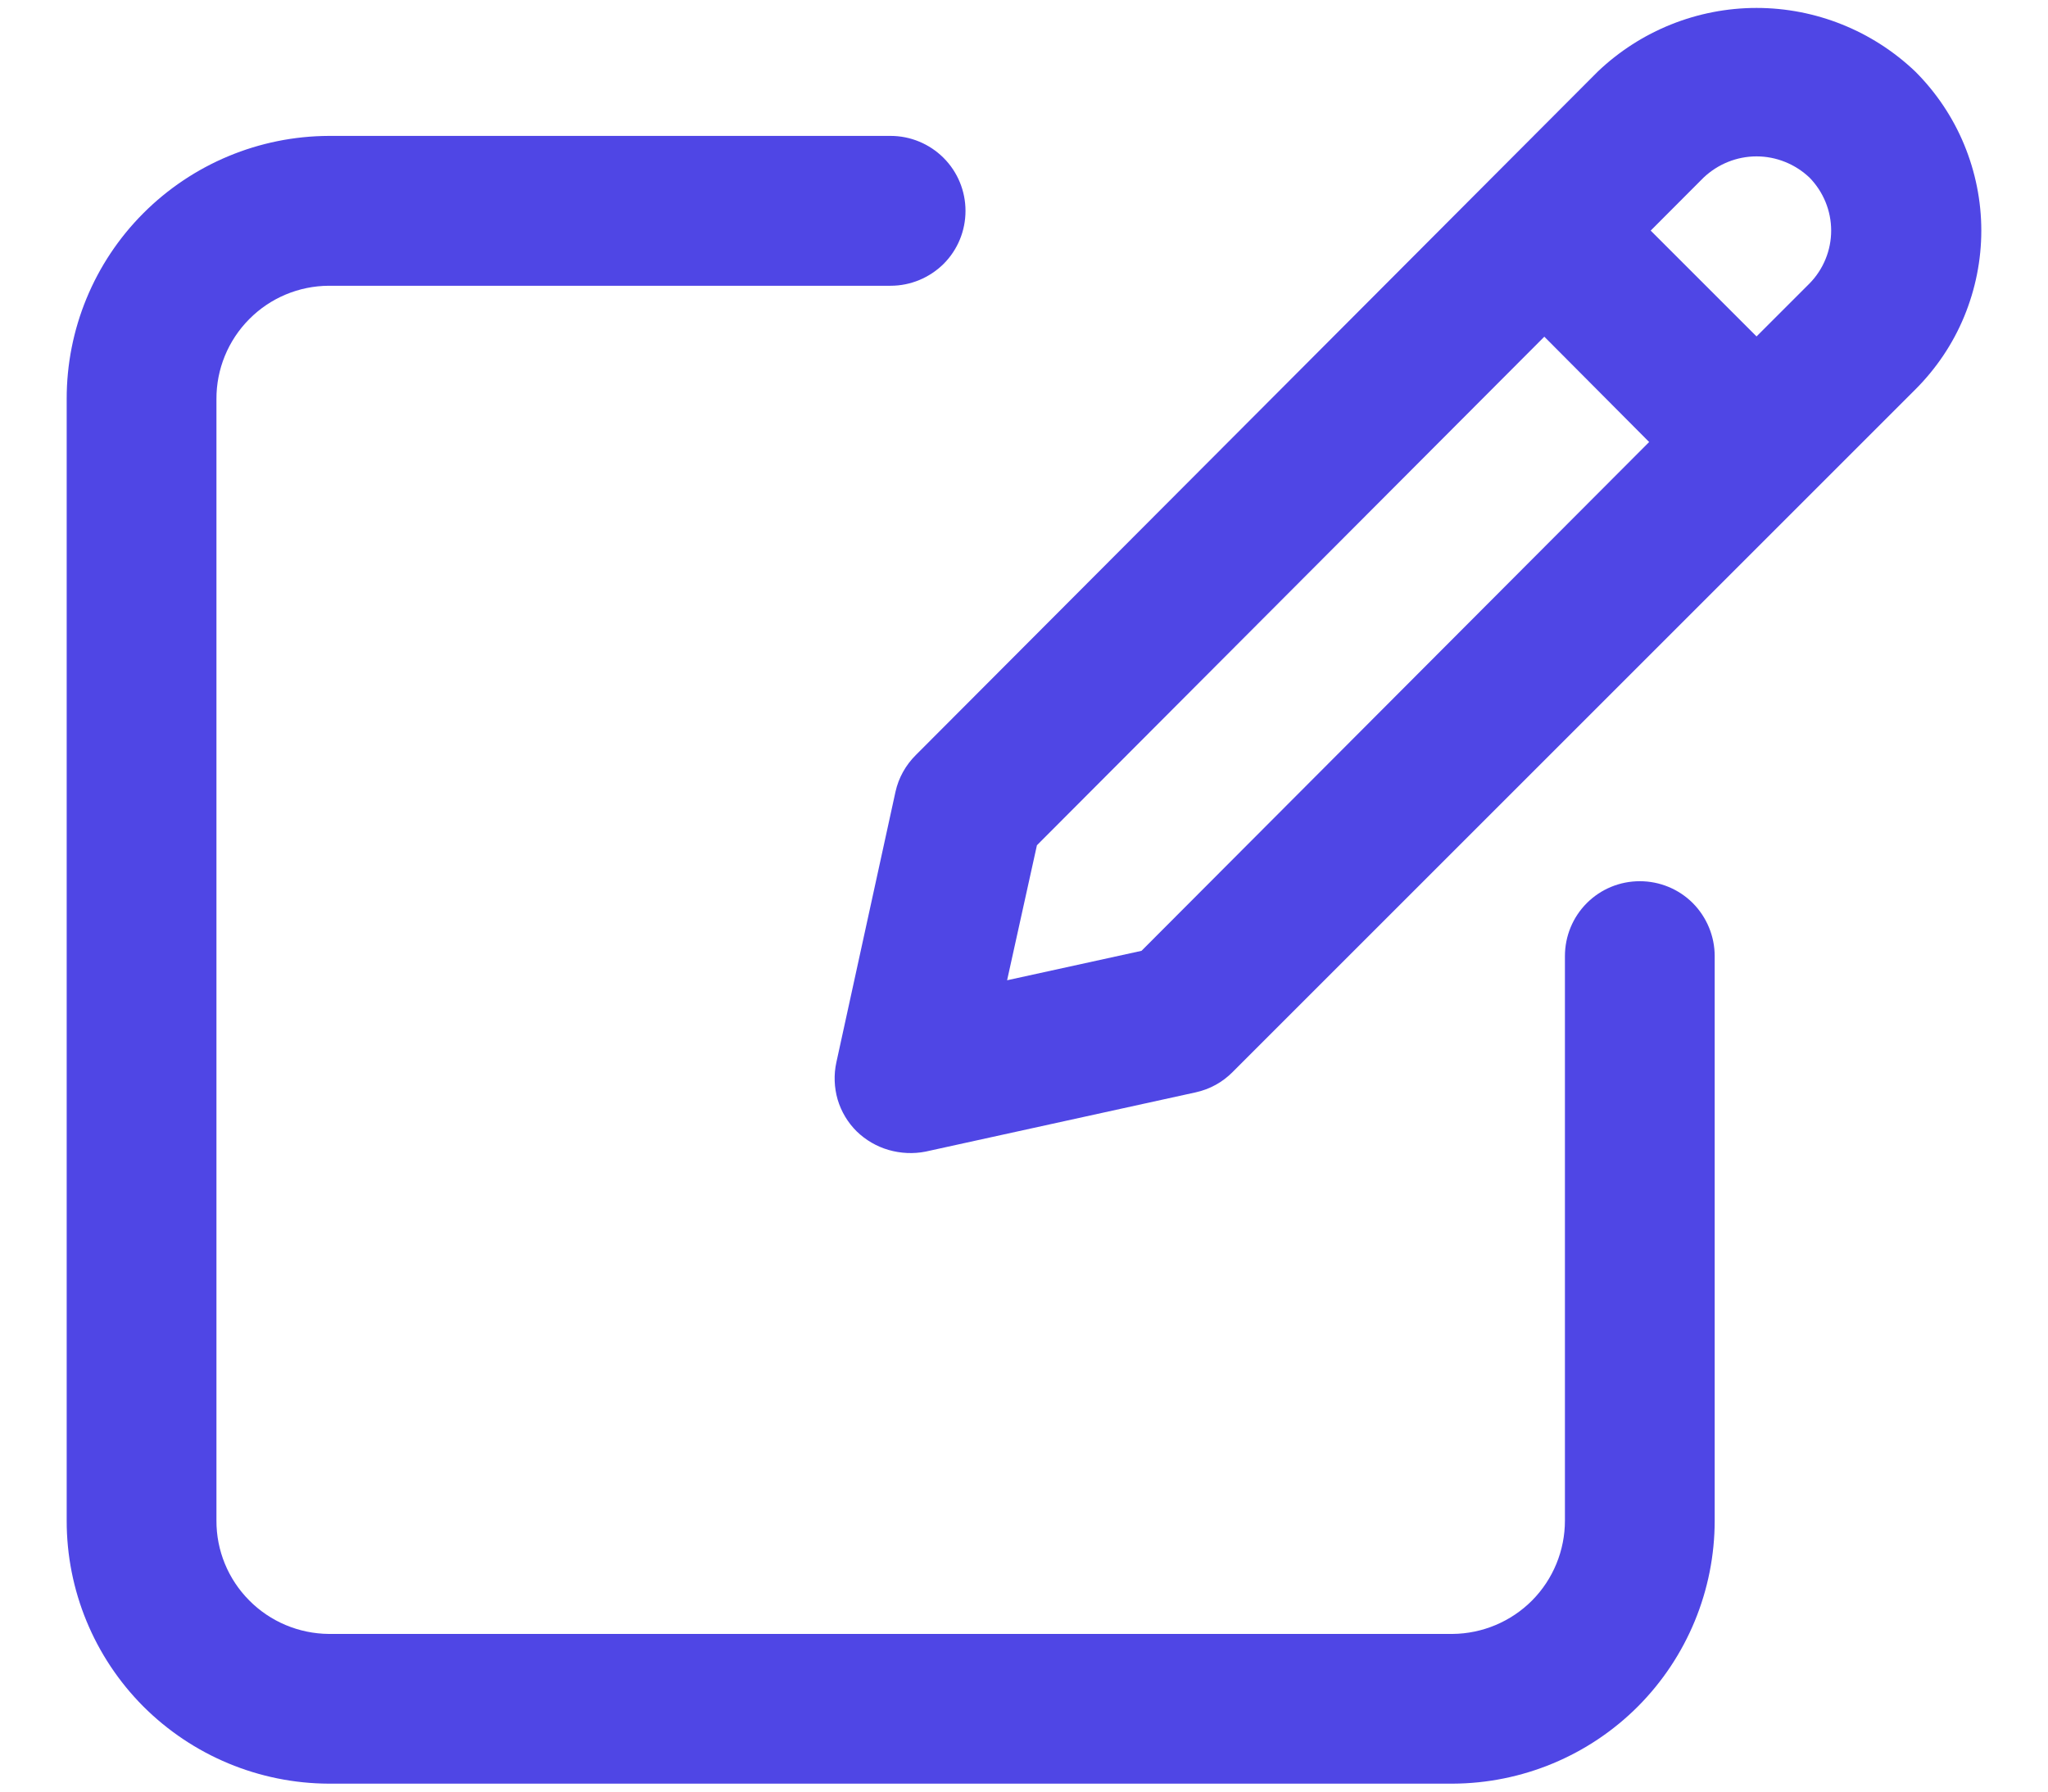 <svg width="16" height="14" viewBox="0 0 16 14" fill="none" xmlns="http://www.w3.org/2000/svg">
<path d="M2.569 13.938H11.348C11.892 13.936 12.413 13.719 12.797 13.334C13.181 12.948 13.396 12.426 13.396 11.882V7.471C13.396 7.316 13.334 7.167 13.225 7.057C13.115 6.947 12.966 6.886 12.811 6.886C12.655 6.886 12.507 6.947 12.397 7.057C12.287 7.167 12.226 7.316 12.226 7.471V11.882C12.226 12.116 12.134 12.34 11.97 12.506C11.805 12.672 11.581 12.766 11.348 12.768H2.569C2.335 12.766 2.111 12.672 1.947 12.506C1.782 12.34 1.69 12.116 1.691 11.882V3.118C1.69 2.885 1.782 2.66 1.947 2.494C2.111 2.328 2.335 2.234 2.569 2.233H6.958C7.113 2.233 7.262 2.171 7.372 2.062C7.482 1.952 7.543 1.803 7.543 1.648C7.543 1.493 7.482 1.344 7.372 1.234C7.262 1.124 7.113 1.062 6.958 1.062H2.569C2.025 1.064 1.504 1.281 1.119 1.667C0.735 2.052 0.52 2.574 0.521 3.118V11.882C0.52 12.426 0.735 12.948 1.119 13.334C1.504 13.719 2.025 13.936 2.569 13.938Z" fill="#4F46E5"/>
<path d="M6.996 6.187L6.534 8.302C6.513 8.398 6.517 8.498 6.544 8.592C6.572 8.686 6.623 8.772 6.693 8.841C6.763 8.909 6.849 8.959 6.942 8.986C7.036 9.013 7.135 9.018 7.231 8.999L9.341 8.536C9.451 8.512 9.551 8.457 9.63 8.377L14.964 3.043C15.127 2.88 15.257 2.687 15.345 2.474C15.433 2.261 15.479 2.032 15.479 1.802C15.479 1.571 15.433 1.343 15.345 1.13C15.257 0.917 15.127 0.723 14.964 0.56C14.63 0.241 14.185 0.062 13.723 0.062C13.261 0.062 12.816 0.241 12.482 0.56L7.156 5.899C7.076 5.978 7.02 6.078 6.996 6.187ZM13.309 1.388C13.421 1.282 13.569 1.222 13.723 1.222C13.877 1.222 14.025 1.282 14.137 1.388C14.245 1.499 14.306 1.647 14.306 1.802C14.306 1.956 14.245 2.105 14.137 2.215L13.723 2.629L12.896 1.802L13.309 1.388ZM8.101 6.605L12.065 2.631L12.884 3.454L8.918 7.43L7.868 7.66L8.101 6.605Z" fill="#4F46E5"/>
</svg>
